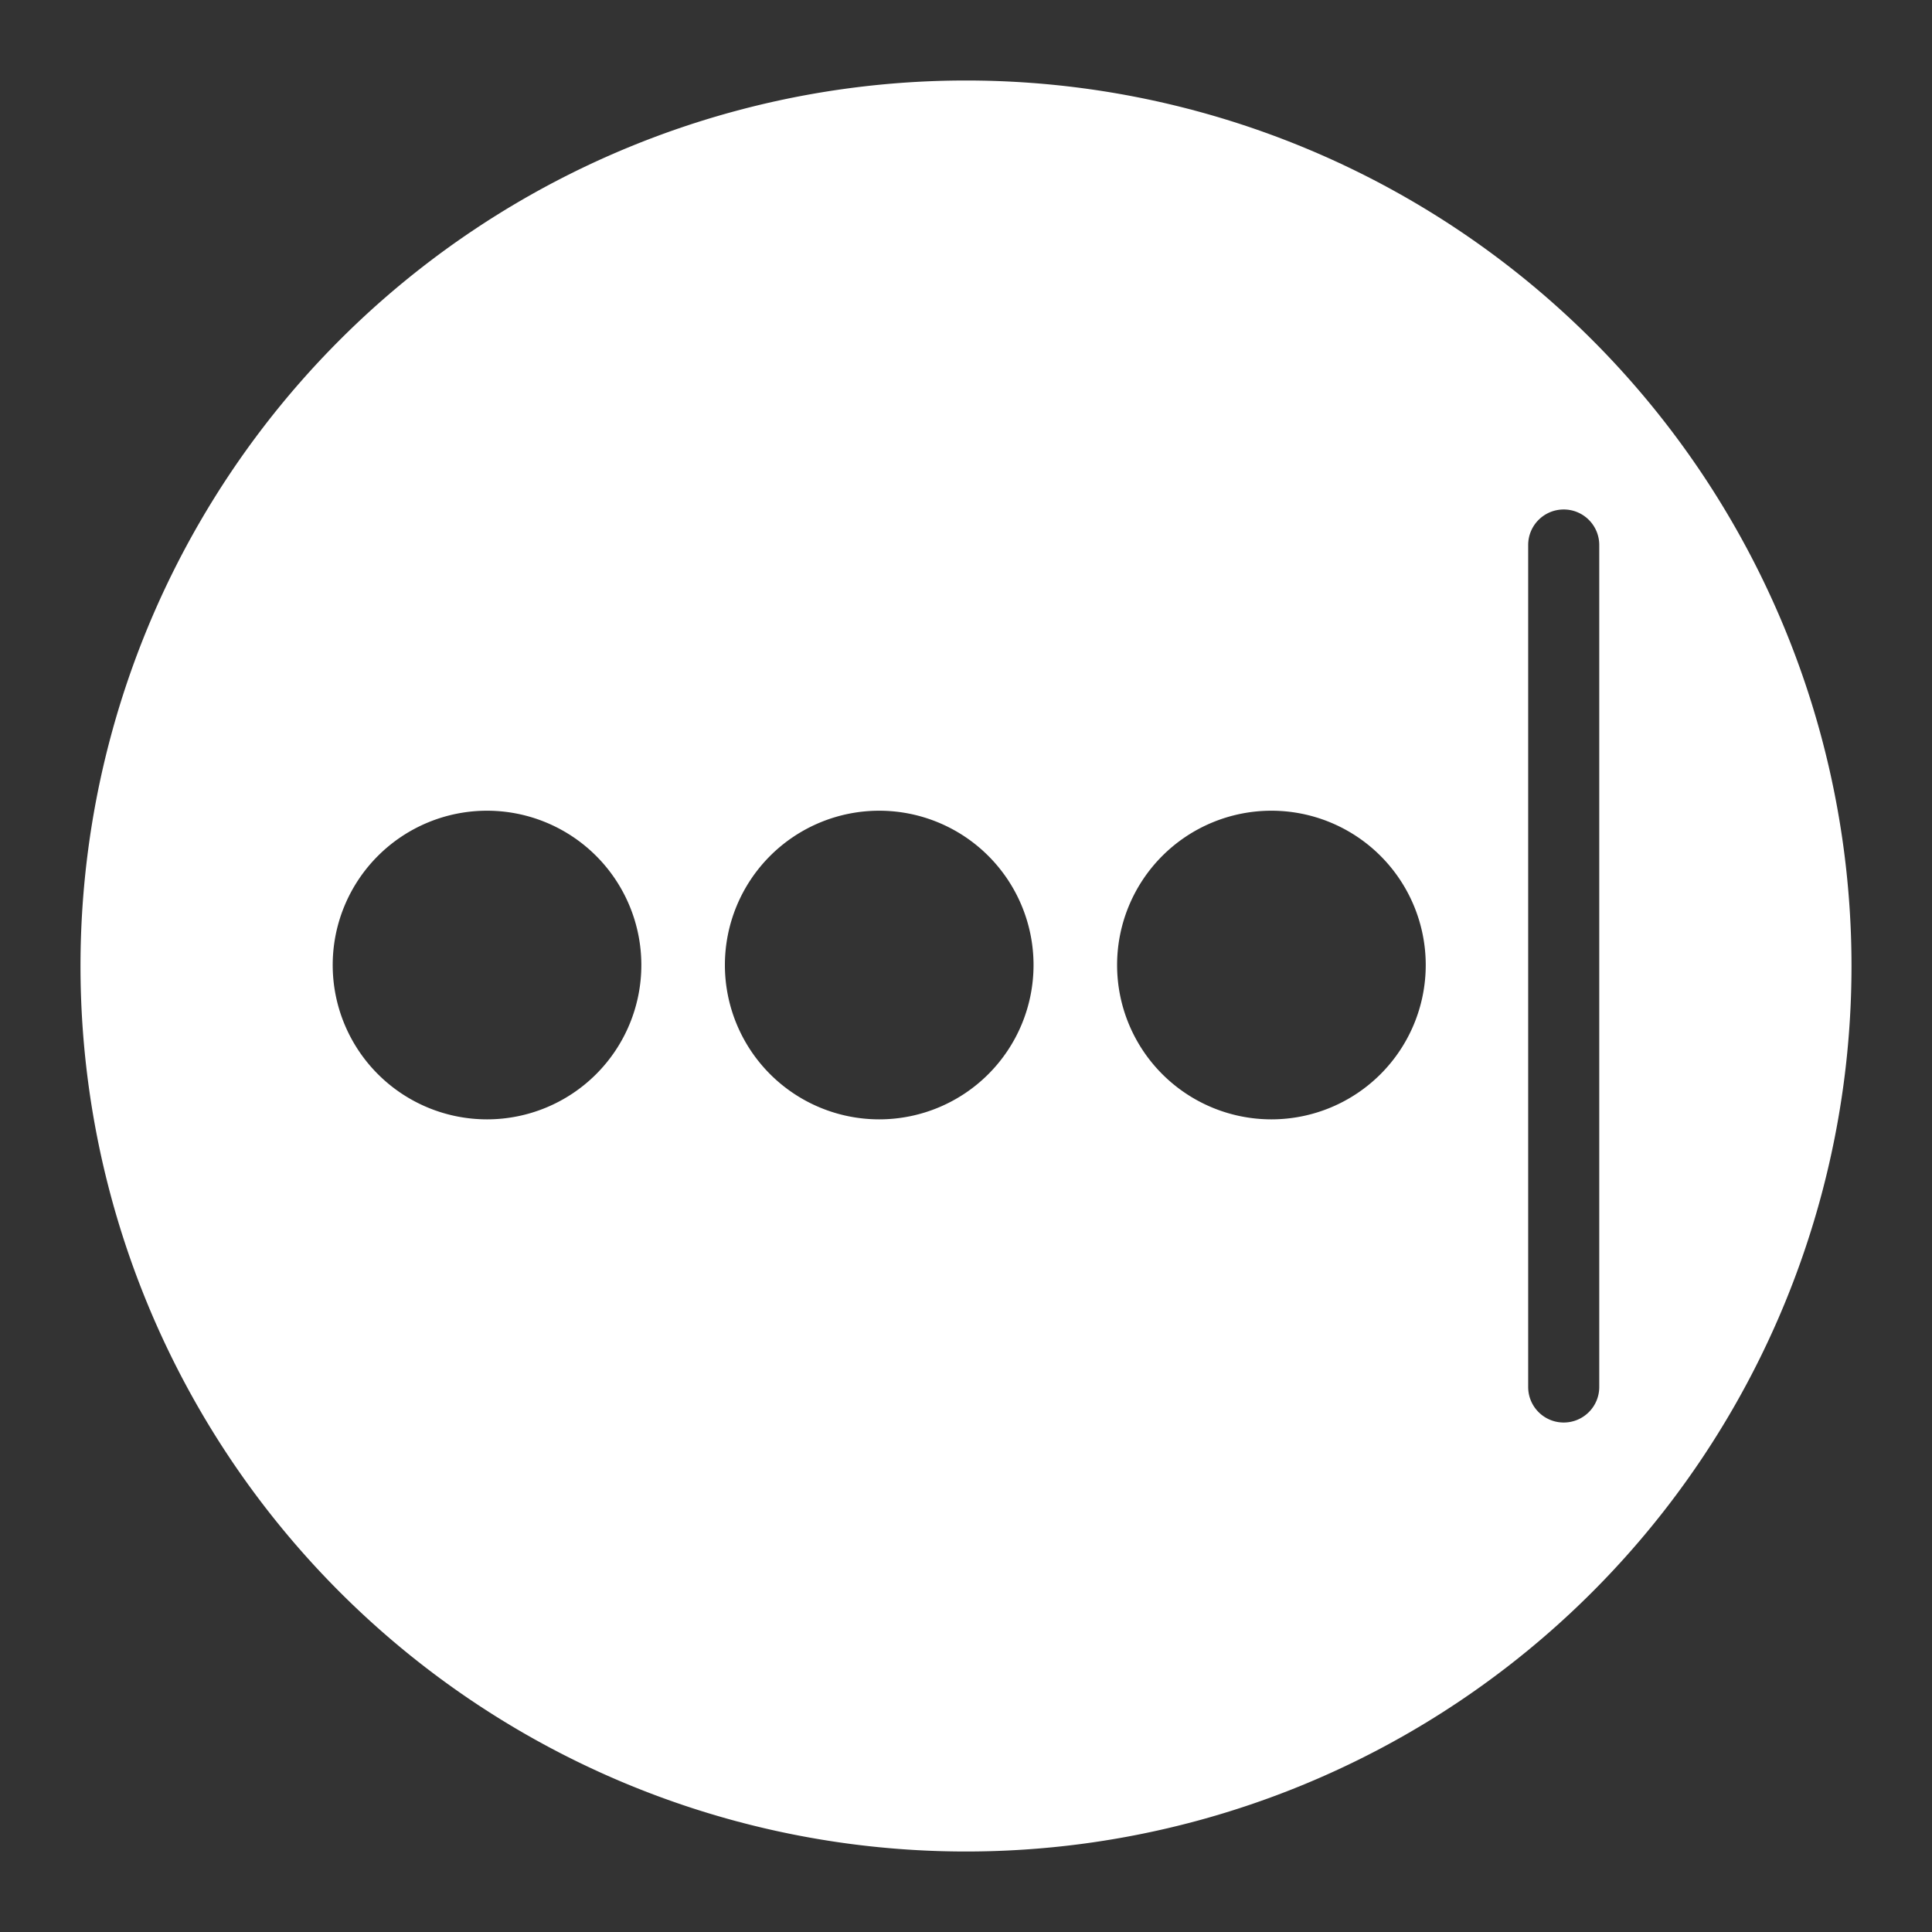<?xml version="1.0" encoding="UTF-8"?>
<svg version="1.1" viewBox="0 0 48 48" xmlns="http://www.w3.org/2000/svg">
    <rect x="0" y="0" width="48" height="48" fill="#333333" stroke="none"/>
    <path d="m24 2a22 22 0 0 0-22 22 22 22 0 0 0 22 22 22 22 0 0 0 22-22 22 22 0 0 0-22-22zm14.85 10.658c0.488-1.7e-4 0.883 0.395 0.883 0.883 4.6e-5 0.005 4.6e-5 20.913 0 20.918 1.72e-4 0.488-0.395 0.883-0.883 0.883-0.488 1.73e-4 -0.883-0.395-0.883-0.883-4.6e-5 -0.005-4.6e-5 -20.913 0-20.918-1.72e-4 -0.488 0.395-0.883 0.883-0.883zm-26.75 7.484a3.834 3.834 0 0 1 3.834 3.834 3.834 3.834 0 0 1-3.834 3.834 3.834 3.834 0 0 1-3.834-3.834 3.834 3.834 0 0 1 3.834-3.834zm9.744 0a3.834 3.834 0 0 1 3.834 3.834 3.834 3.834 0 0 1-3.834 3.834 3.834 3.834 0 0 1-3.834-3.834 3.834 3.834 0 0 1 3.834-3.834zm9.744 0a3.834 3.834 0 0 1 3.834 3.834 3.834 3.834 0 0 1-3.834 3.834 3.834 3.834 0 0 1-3.834-3.834 3.834 3.834 0 0 1 3.834-3.834z" fill="#fff"/>
</svg>
